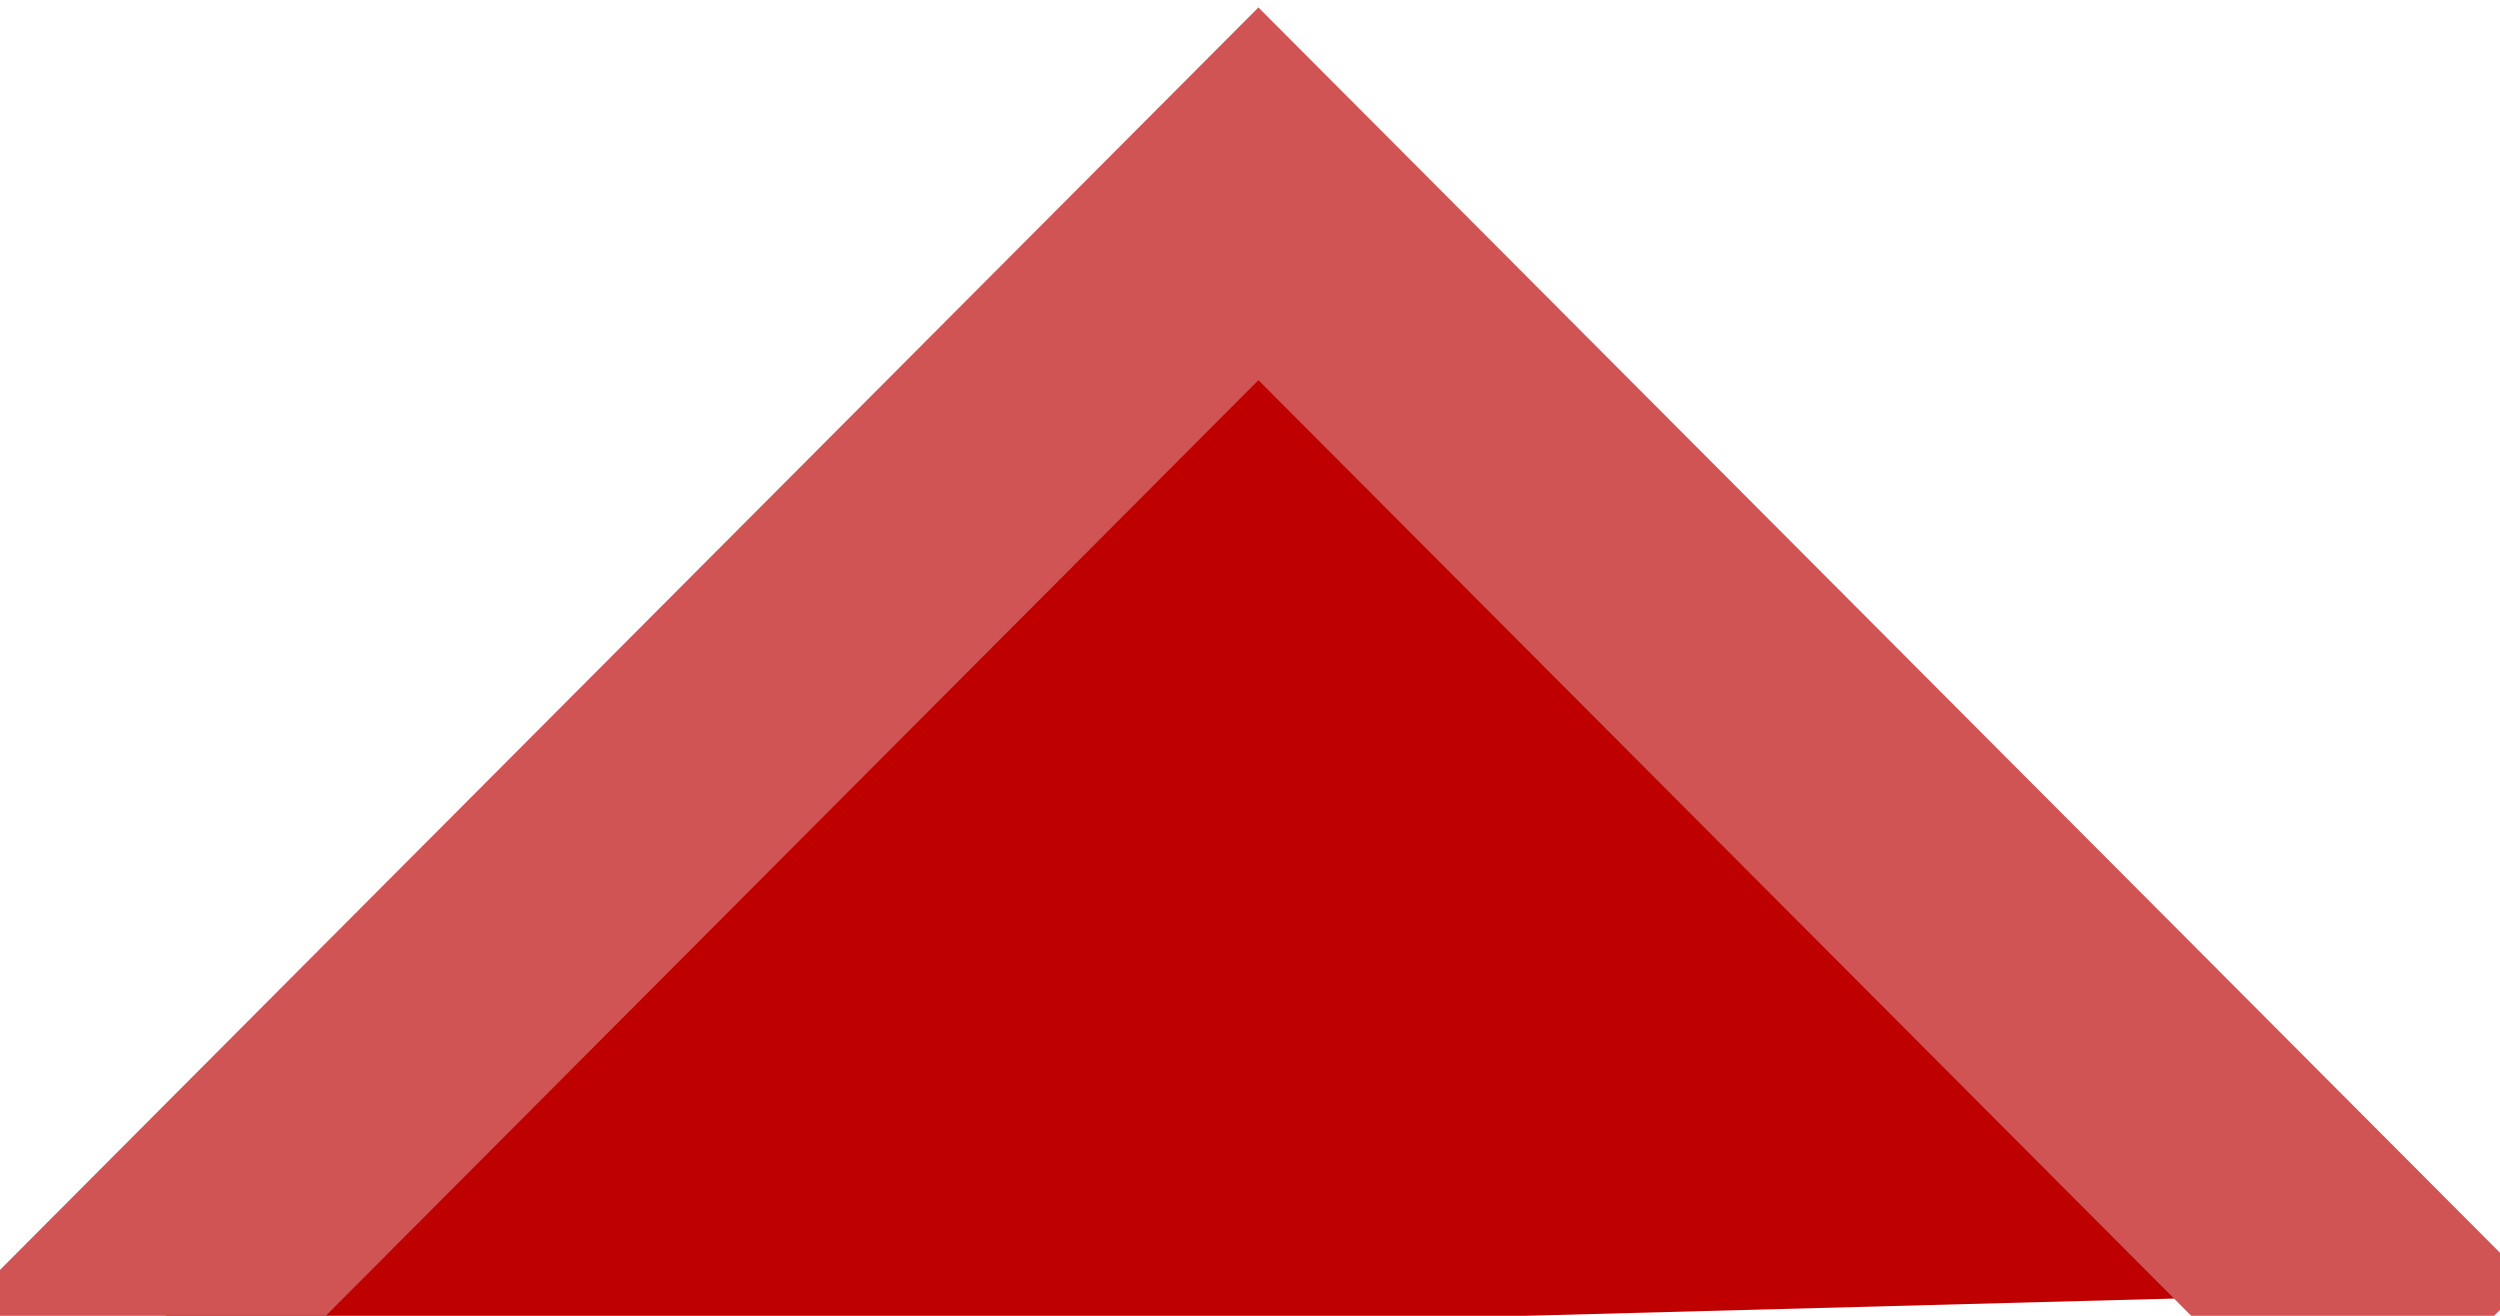 <?xml version="1.0" encoding="UTF-8" standalone="no"?>
<svg width="19px" height="10px" viewBox="0 0 19 10" version="1.1" xmlns="http://www.w3.org/2000/svg" xmlns:xlink="http://www.w3.org/1999/xlink">
    <!-- Generator: Sketch 3.6.1 (26313) - http://www.bohemiancoding.com/sketch -->
    <title>aventura-triangle-rouge</title>
    <desc>Created with Sketch.</desc>
    <defs></defs>
    <g id="kit" stroke="none" stroke-width="1" fill="none" fill-rule="evenodd">
        <g id="aventura-triangle-rouge">
            <path d="M9.502,1 L1,10.282 L18.43,9.818 L9.502,1 Z" id="Path-680" fill="#BE0000"></path>
            <path d="M0.496,10.57 L9.564,1.473 L18.509,10.445" id="Path-681" stroke="#D05454" stroke-width="2"></path>
        </g>
    </g>
</svg>